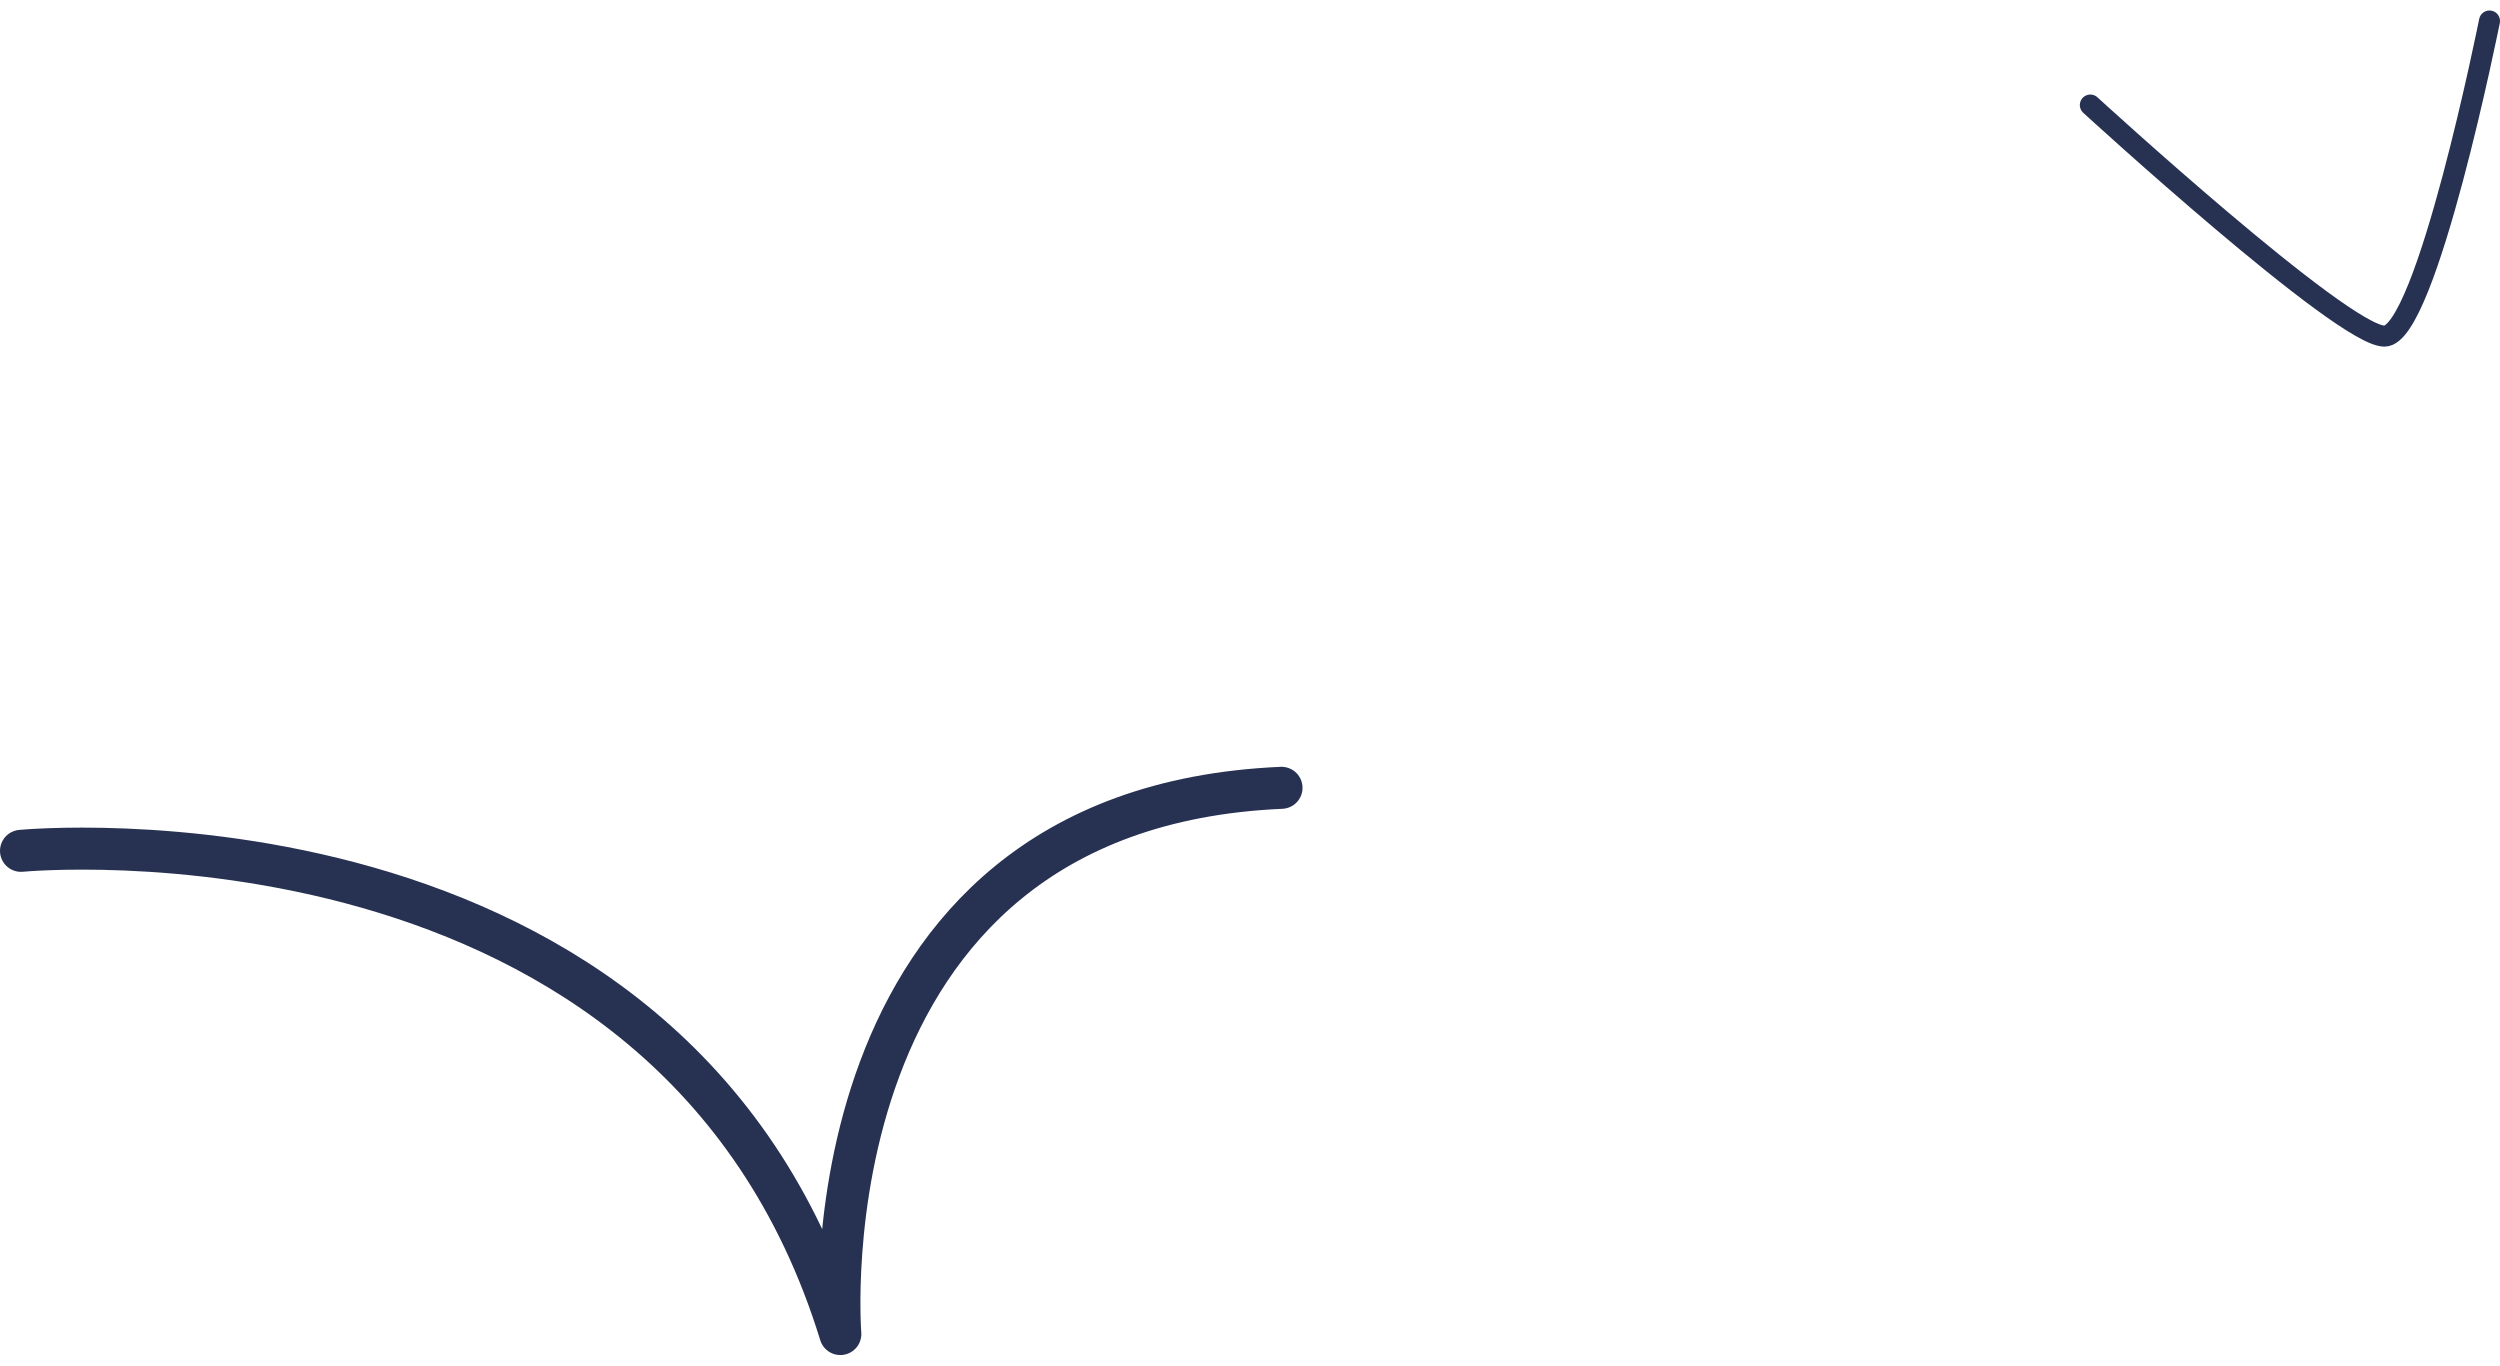 <svg width="119" height="65" viewBox="0 0 119 65" fill="none" xmlns="http://www.w3.org/2000/svg">
<path d="M1 40.5C1 40.5 32 37.5 40 63.5C40 63.5 38 38.5 61 37.5" stroke="#273252" stroke-width="2" stroke-miterlimit="10" stroke-linecap="round" stroke-linejoin="round"/>
<path d="M99.5 5C99.5 5 111.5 16 113.5 16C115.5 16 118.5 1 118.5 1" stroke="#273252" stroke-miterlimit="10" stroke-linecap="round" stroke-linejoin="round"/>
</svg>
